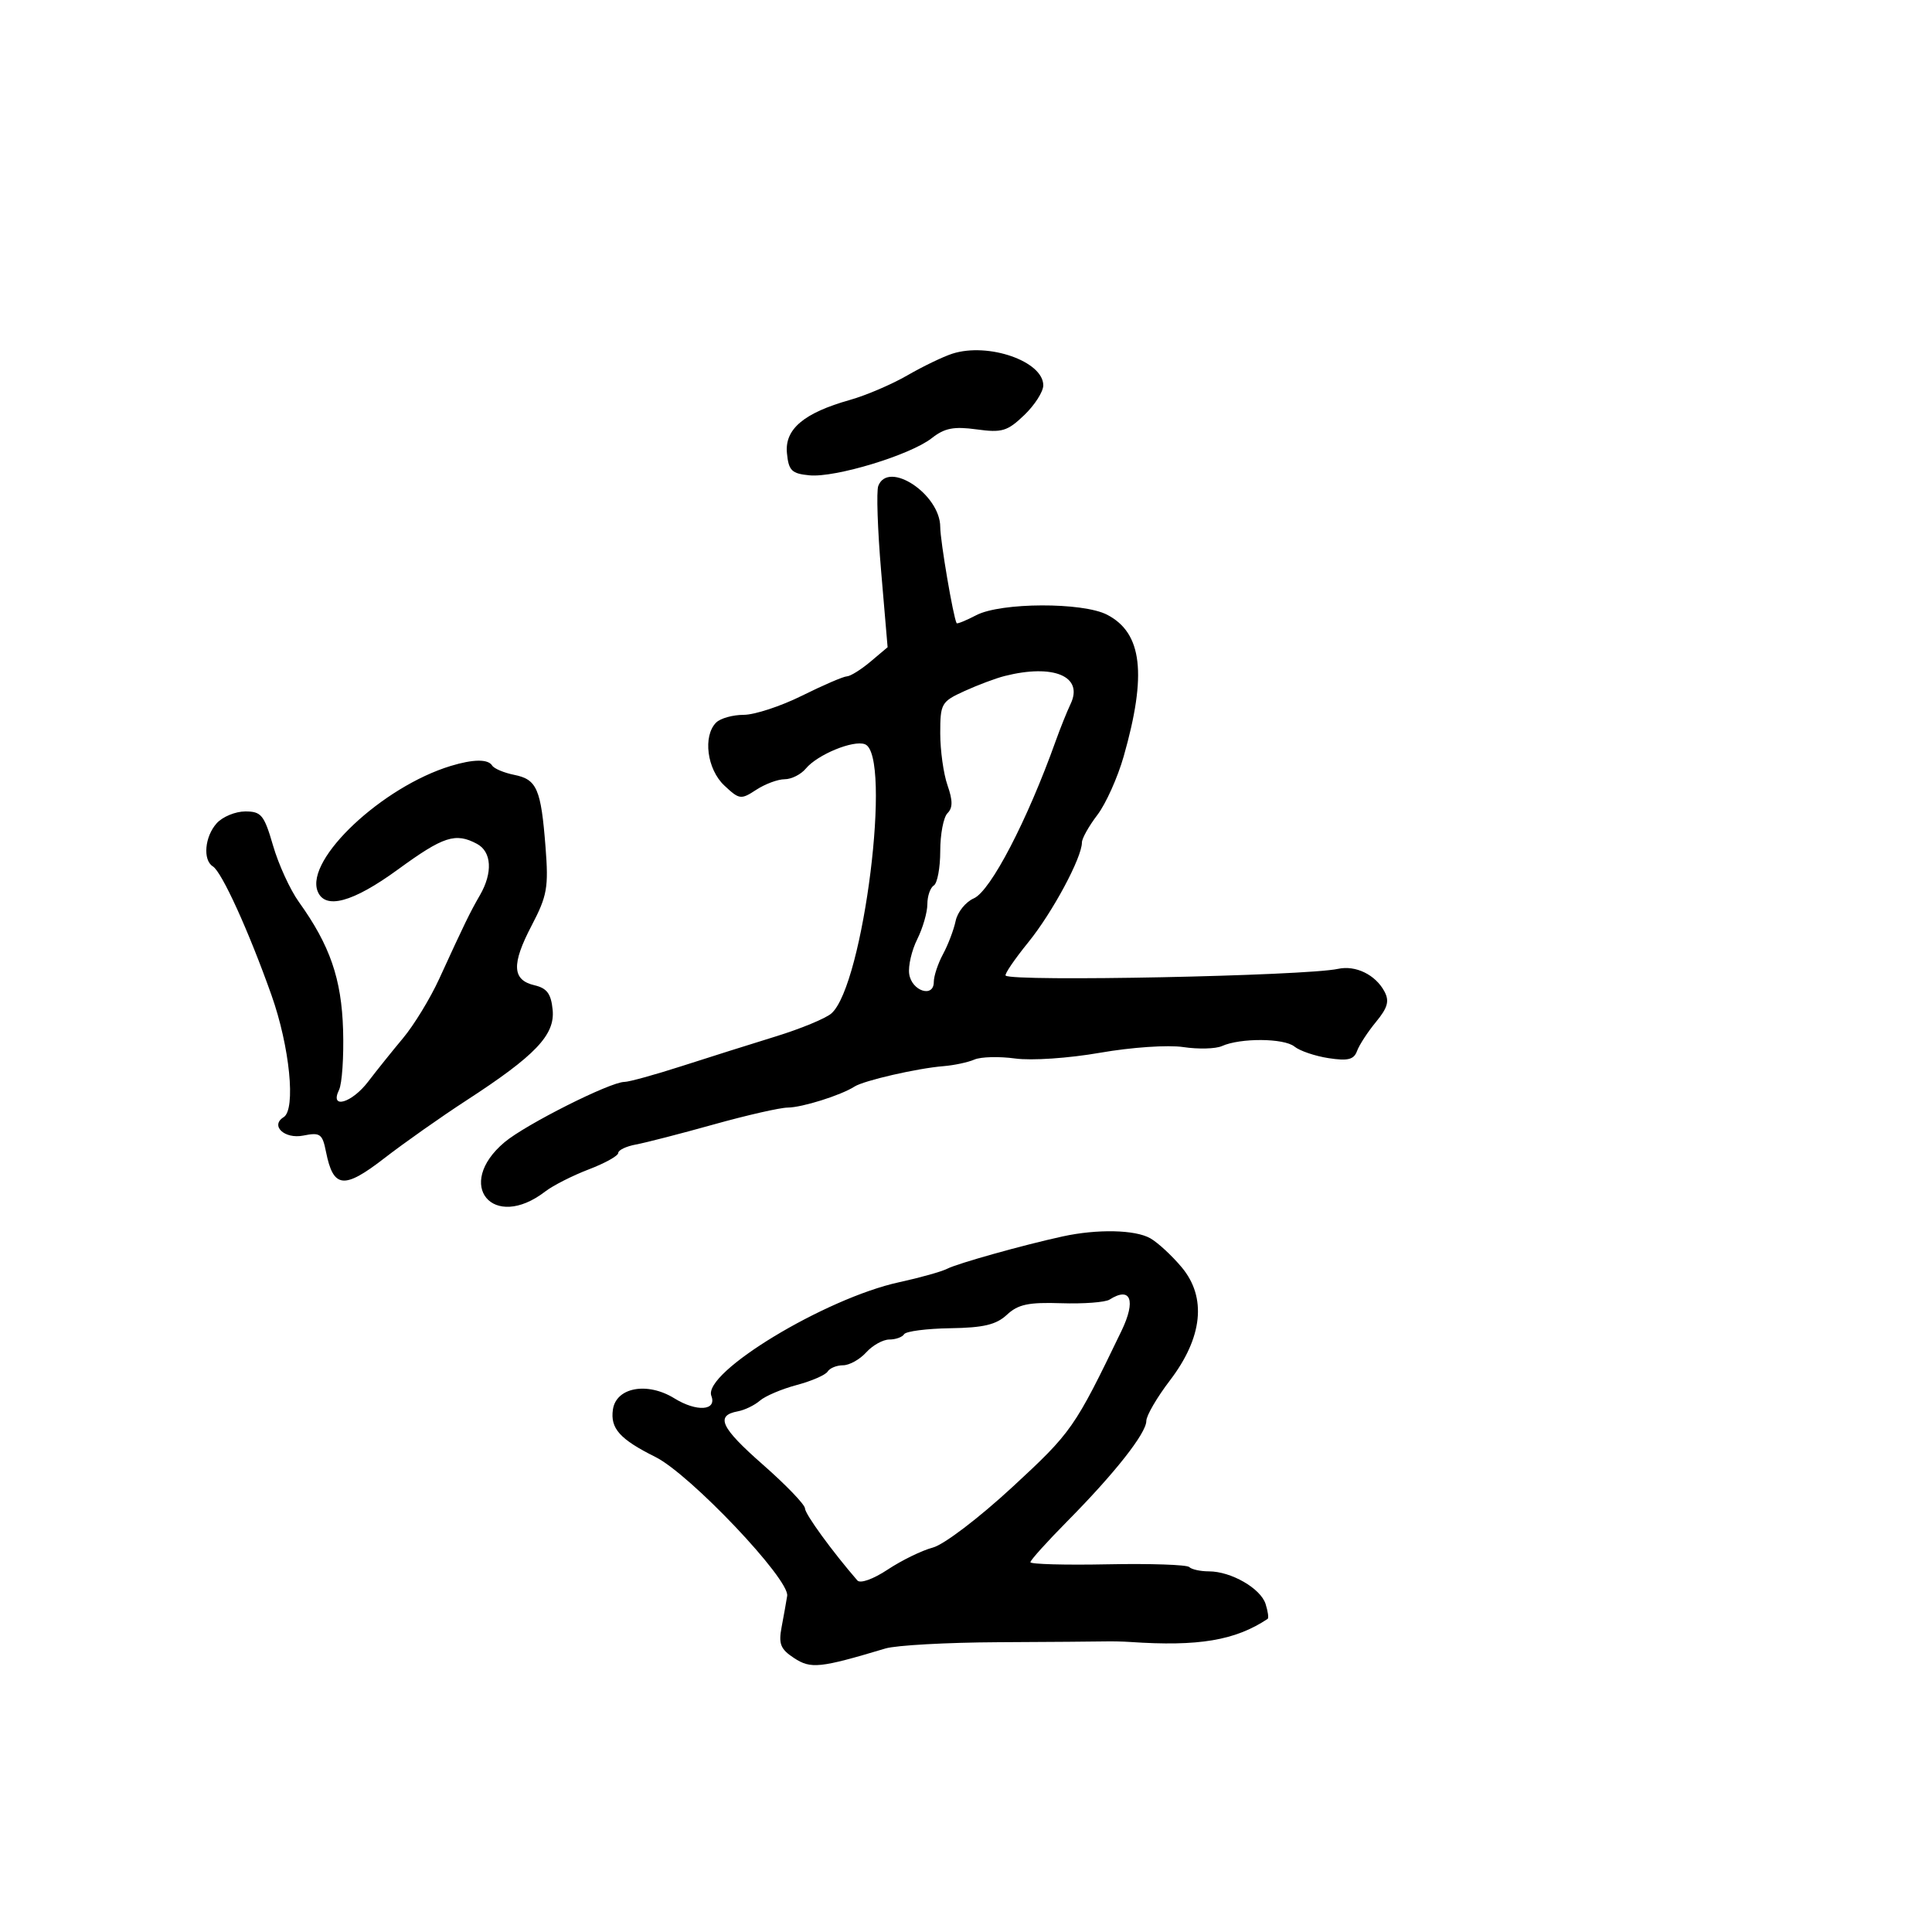 <svg xmlns="http://www.w3.org/2000/svg" width="300" height="300" viewBox="0 0 300 300" version="1.1">
	<path d="M 147.889 54.917 C 146.453 55.377, 143.303 56.894, 140.889 58.290 C 138.475 59.685, 134.475 61.397, 132 62.095 C 124.819 64.118, 121.833 66.635, 122.195 70.358 C 122.459 73.082, 122.924 73.541, 125.690 73.809 C 129.699 74.197, 141.350 70.656, 144.678 68.039 C 146.675 66.468, 148.098 66.189, 151.641 66.674 C 155.594 67.216, 156.425 66.967, 159.047 64.455 C 160.671 62.899, 162 60.820, 162 59.836 C 162 56.103, 153.473 53.131, 147.889 54.917 M 136.378 75.457 C 136.071 76.258, 136.271 82.221, 136.823 88.707 L 137.827 100.500 135.163 102.745 C 133.698 103.980, 132.050 105.006, 131.500 105.026 C 130.950 105.046, 127.811 106.399, 124.525 108.031 C 121.239 109.664, 117.167 111, 115.475 111 C 113.784 111, 111.860 111.540, 111.200 112.200 C 109.115 114.285, 109.783 119.447, 112.463 121.965 C 114.804 124.165, 115.049 124.198, 117.428 122.639 C 118.804 121.738, 120.790 121, 121.842 121 C 122.894 121, 124.373 120.255, 125.128 119.345 C 126.930 117.172, 132.509 114.874, 134.308 115.565 C 138.558 117.196, 134.095 152.987, 129.095 157.369 C 128.218 158.137, 124.350 159.737, 120.500 160.924 C 116.650 162.111, 110.066 164.188, 105.870 165.541 C 101.673 166.893, 97.662 168, 96.955 168 C 94.759 168, 81.611 174.615, 78.344 177.364 C 70.496 183.968, 76.547 191.269, 84.676 185.005 C 85.873 184.083, 88.911 182.542, 91.426 181.581 C 93.942 180.621, 96 179.473, 96 179.031 C 96 178.589, 97.237 177.998, 98.750 177.718 C 100.263 177.439, 105.695 176.038, 110.822 174.605 C 115.949 173.172, 121.124 171.993, 122.322 171.985 C 124.560 171.969, 130.579 170.075, 132.683 168.724 C 134.147 167.785, 142.456 165.877, 146.500 165.553 C 148.150 165.420, 150.313 164.959, 151.306 164.528 C 152.299 164.096, 155.146 164.022, 157.633 164.363 C 160.188 164.713, 165.930 164.324, 170.828 163.469 C 175.699 162.619, 181.358 162.233, 183.738 162.589 C 186.068 162.938, 188.768 162.868, 189.738 162.434 C 192.607 161.149, 199.383 161.194, 201 162.510 C 201.825 163.180, 204.211 163.991, 206.302 164.310 C 209.311 164.770, 210.234 164.537, 210.722 163.196 C 211.062 162.263, 212.387 160.230, 213.667 158.678 C 215.488 156.468, 215.771 155.442, 214.973 153.950 C 213.582 151.350, 210.503 149.851, 207.771 150.444 C 202.705 151.544, 157.132 152.465, 156.154 151.488 C 155.950 151.283, 157.538 148.953, 159.682 146.308 C 163.428 141.690, 168 133.175, 168 130.818 C 168 130.197, 169.076 128.278, 170.392 126.553 C 171.708 124.828, 173.549 120.735, 174.483 117.458 C 178.122 104.696, 177.372 98.278, 171.909 95.453 C 168.114 93.490, 155.415 93.535, 151.601 95.524 C 150.007 96.355, 148.632 96.915, 148.545 96.768 C 148.035 95.899, 146 83.959, 146 81.836 C 146 76.756, 137.932 71.407, 136.378 75.457 M 156 104.970 C 154.625 105.318, 151.813 106.372, 149.750 107.314 C 146.169 108.949, 146 109.245, 146 113.864 C 146 116.525, 146.506 120.153, 147.124 121.927 C 147.957 124.314, 147.957 125.443, 147.124 126.276 C 146.506 126.894, 146 129.533, 146 132.141 C 146 134.749, 145.550 137.160, 145 137.500 C 144.450 137.840, 144 139.147, 144 140.405 C 144 141.663, 143.293 144.109, 142.430 145.841 C 141.566 147.572, 141.004 149.999, 141.180 151.234 C 141.558 153.888, 145 155.008, 145 152.478 C 145 151.560, 145.645 149.614, 146.434 148.154 C 147.223 146.694, 148.104 144.375, 148.392 143 C 148.681 141.625, 149.948 140.050, 151.208 139.500 C 153.818 138.361, 159.519 127.401, 163.951 115 C 164.639 113.075, 165.674 110.503, 166.252 109.284 C 168.272 105.020, 163.592 103.051, 156 104.970 M 69.994 118.934 C 59.365 122.167, 47.407 133.405, 49.312 138.369 C 50.439 141.307, 54.765 140.140, 61.810 135 C 68.861 129.856, 70.731 129.251, 74.066 131.035 C 76.352 132.259, 76.539 135.516, 74.525 139 C 72.975 141.681, 72.125 143.427, 68.198 152 C 66.812 155.025, 64.288 159.164, 62.589 161.197 C 60.890 163.231, 58.453 166.268, 57.174 167.947 C 54.622 171.296, 51.152 172.294, 52.643 169.250 C 53.114 168.287, 53.399 164.095, 53.275 159.933 C 53.039 152, 51.238 146.785, 46.414 140.063 C 45.057 138.172, 43.252 134.235, 42.403 131.313 C 41.016 126.544, 40.574 126, 38.084 126 C 36.558 126, 34.565 126.823, 33.655 127.829 C 31.790 129.889, 31.462 133.549, 33.053 134.533 C 34.443 135.392, 38.613 144.549, 42.146 154.500 C 44.990 162.510, 45.968 172.284, 44.044 173.473 C 41.915 174.789, 44.180 176.914, 47.090 176.332 C 49.720 175.806, 50.060 176.049, 50.621 178.853 C 51.756 184.528, 53.390 184.712, 59.648 179.871 C 62.755 177.467, 68.494 173.424, 72.399 170.887 C 83.149 163.903, 86.195 160.707, 85.815 156.809 C 85.572 154.313, 84.933 153.446, 83.005 152.995 C 79.521 152.181, 79.400 149.746, 82.546 143.731 C 84.970 139.093, 85.197 137.813, 84.709 131.525 C 84.007 122.492, 83.370 121.024, 79.853 120.321 C 78.261 120.002, 76.716 119.350, 76.420 118.871 C 75.788 117.848, 73.490 117.871, 69.994 118.934 M 165 191.993 C 158.873 193.328, 148.695 196.179, 147.070 197.016 C 146.207 197.460, 142.852 198.400, 139.615 199.104 C 128.141 201.600, 109.074 213.145, 110.460 216.756 C 111.344 219.061, 108.171 219.269, 104.715 217.133 C 100.519 214.540, 95.677 215.423, 95.173 218.872 C 94.745 221.808, 96.246 223.484, 101.768 226.235 C 107.145 228.913, 122.637 245.241, 122.233 247.805 C 122.086 248.737, 121.697 250.918, 121.368 252.652 C 120.870 255.275, 121.195 256.082, 123.307 257.465 C 125.913 259.173, 127.298 259.027, 137.500 255.973 C 139.150 255.479, 147.025 255.042, 155 255.002 C 162.975 254.962, 170.400 254.906, 171.500 254.879 C 172.600 254.851, 174.400 254.890, 175.500 254.965 C 186.105 255.689, 191.806 254.731, 196.841 251.378 C 197.029 251.253, 196.885 250.212, 196.520 249.064 C 195.752 246.642, 191.159 244, 187.716 244 C 186.406 244, 185.033 243.700, 184.666 243.332 C 184.298 242.965, 178.598 242.773, 171.999 242.905 C 165.400 243.038, 160 242.890, 160 242.578 C 160 242.266, 162.588 239.395, 165.750 236.197 C 173.096 228.770, 178 222.544, 178 220.644 C 178 219.824, 179.651 216.990, 181.669 214.347 C 186.753 207.686, 187.402 201.466, 183.500 196.791 C 181.989 194.981, 179.796 192.953, 178.626 192.285 C 176.278 190.944, 170.393 190.817, 165 191.993 M 172.289 201.801 C 171.622 202.224, 168.247 202.477, 164.789 202.363 C 159.701 202.195, 158.091 202.537, 156.358 204.151 C 154.692 205.702, 152.734 206.169, 147.559 206.247 C 143.898 206.303, 140.673 206.720, 140.392 207.174 C 140.112 207.628, 139.078 208, 138.096 208 C 137.114 208, 135.495 208.900, 134.500 210 C 133.505 211.100, 131.886 212, 130.904 212 C 129.922 212, 128.847 212.438, 128.517 212.973 C 128.186 213.508, 126.022 214.450, 123.708 215.066 C 121.394 215.682, 118.825 216.773, 118 217.490 C 117.175 218.207, 115.637 218.952, 114.583 219.147 C 111.028 219.802, 111.905 221.673, 118.467 227.433 C 122.060 230.588, 125 233.647, 125 234.232 C 125 235.095, 129.235 240.917, 133.130 245.410 C 133.583 245.932, 135.596 245.210, 137.853 243.716 C 140.017 242.284, 143.164 240.749, 144.847 240.306 C 146.564 239.854, 151.985 235.732, 157.203 230.910 C 166.421 222.394, 166.854 221.774, 174.146 206.655 C 176.430 201.919, 175.584 199.706, 172.289 201.801" stroke="none" fill="black" fill-rule="evenodd"/>
</svg>